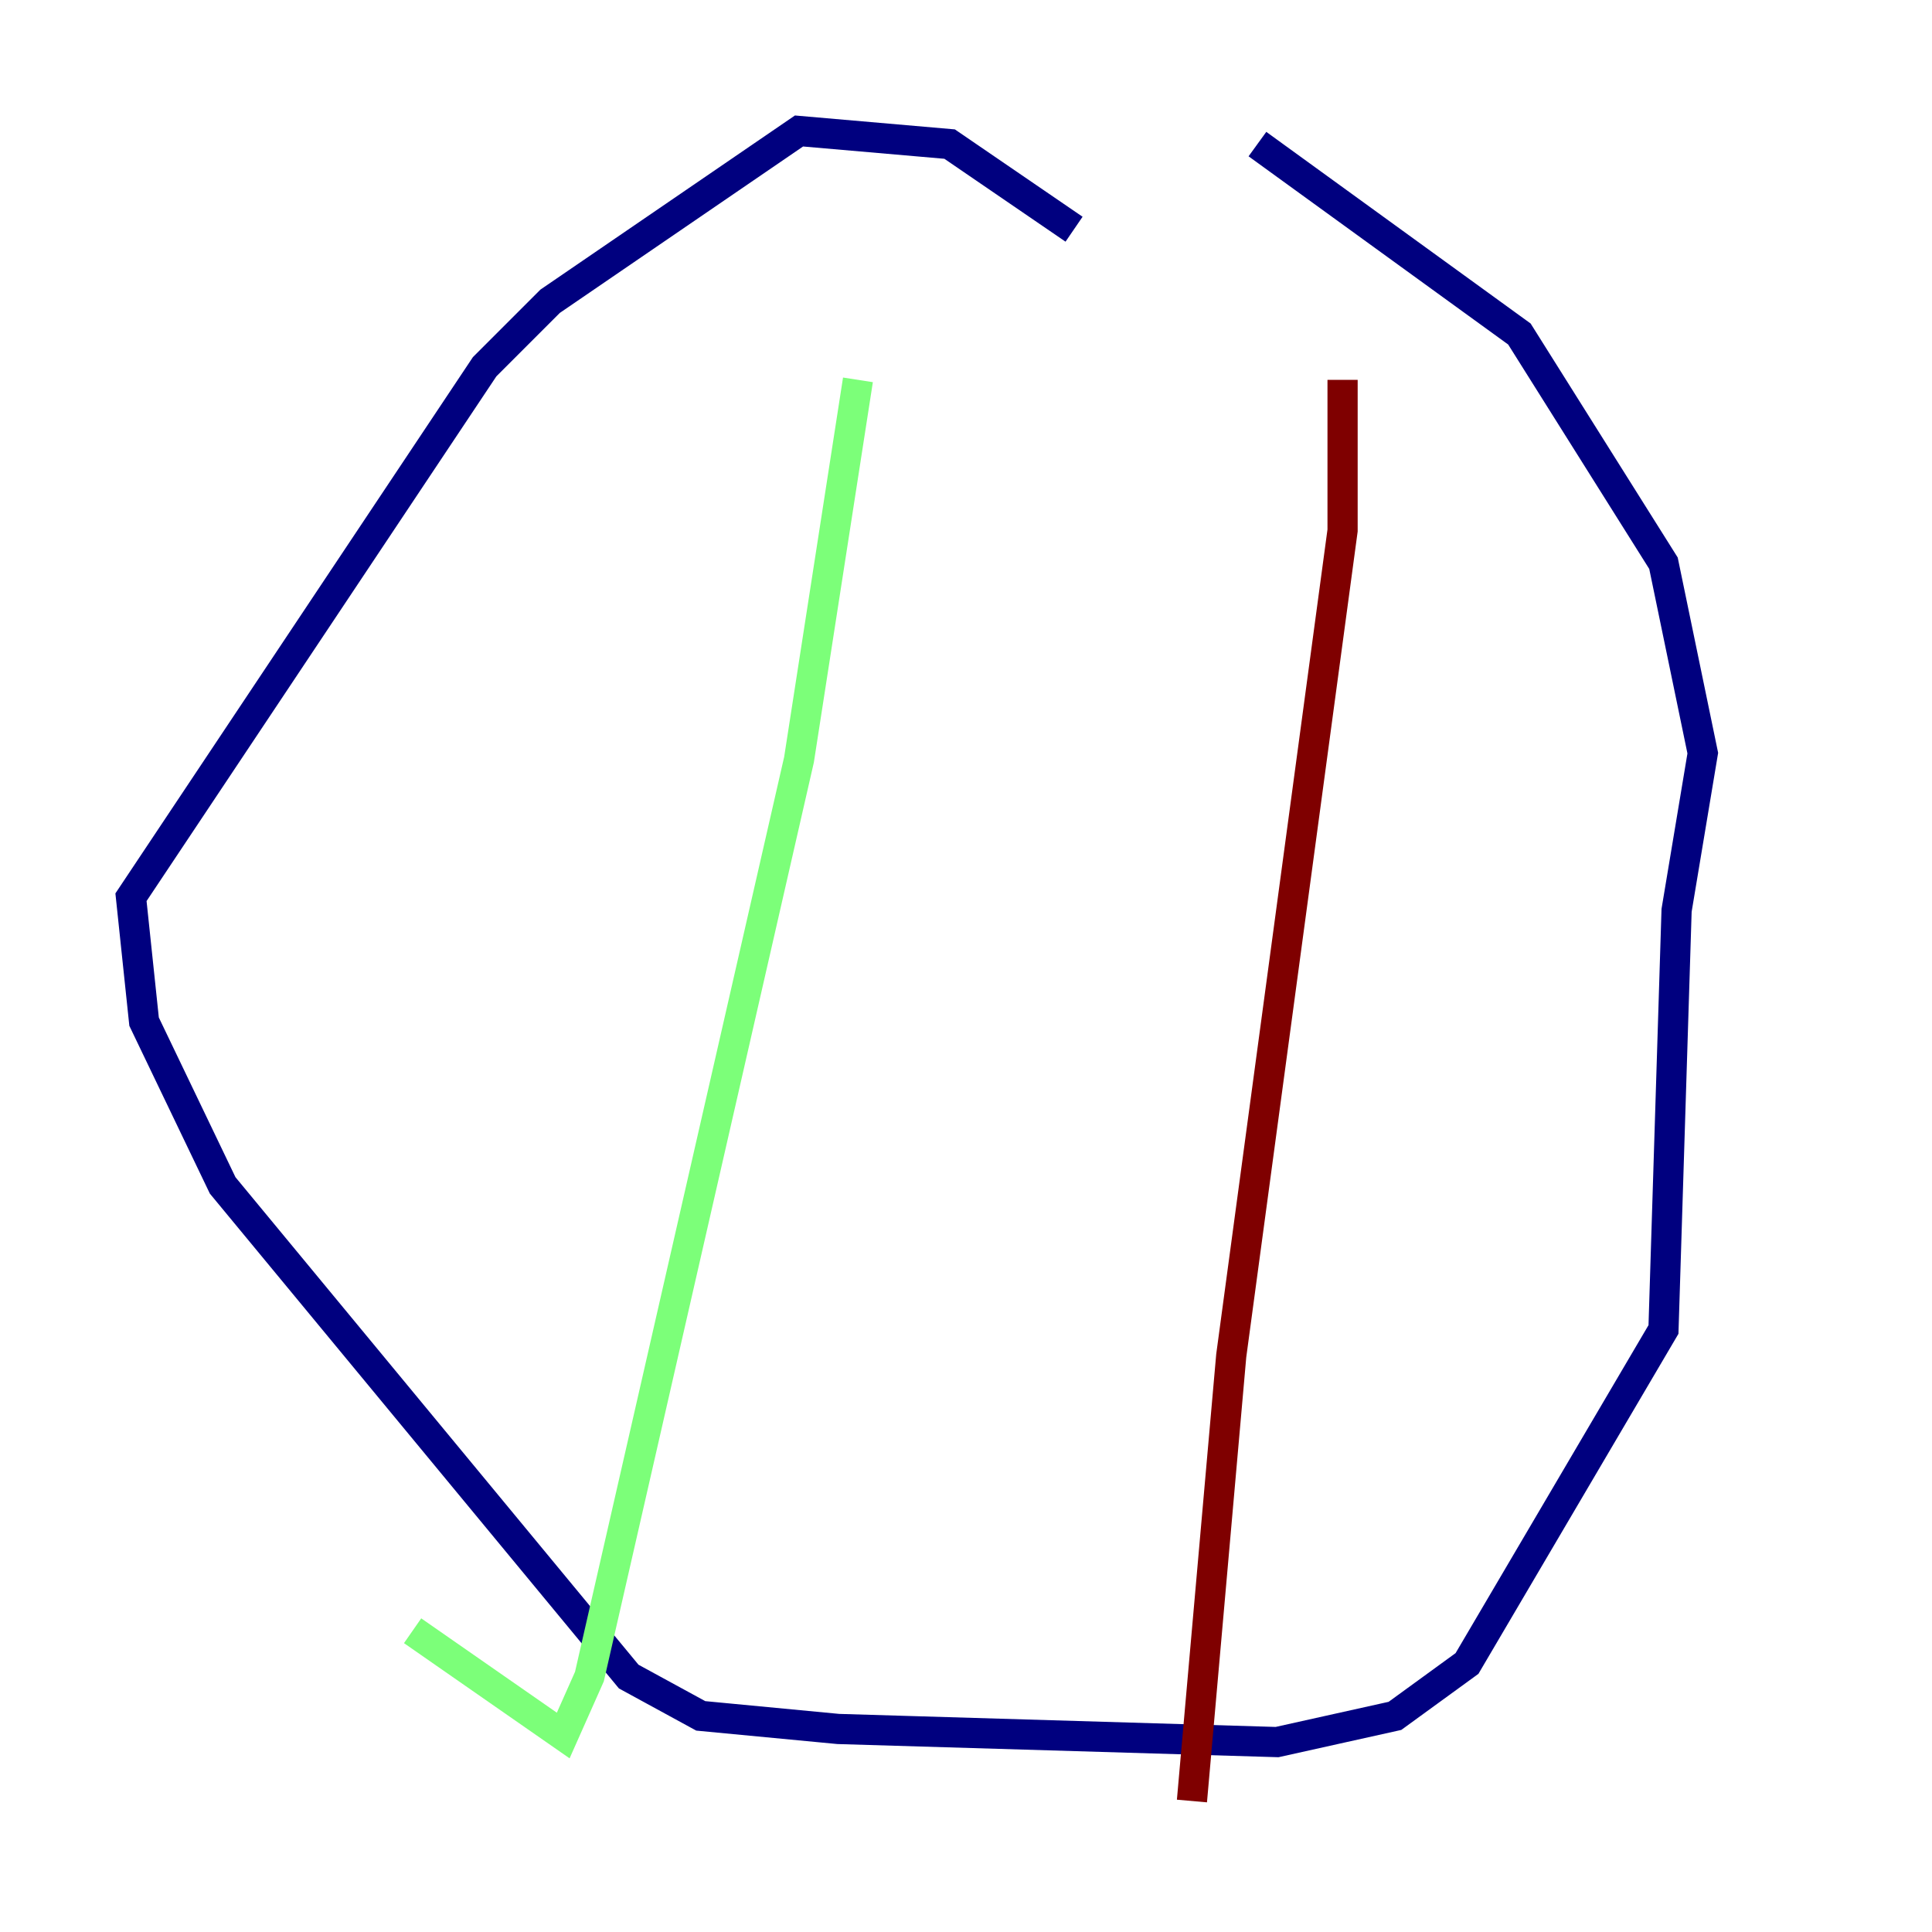 <?xml version="1.0" encoding="utf-8" ?>
<svg baseProfile="tiny" height="128" version="1.2" viewBox="0,0,128,128" width="128" xmlns="http://www.w3.org/2000/svg" xmlns:ev="http://www.w3.org/2001/xml-events" xmlns:xlink="http://www.w3.org/1999/xlink"><defs /><polyline fill="none" points="71.159,15.186 62.915,9.546 52.936,8.678 36.447,19.959 32.108,24.298 8.678,59.444 9.546,67.688 14.752,78.536 41.654,111.078 46.427,113.681 55.539,114.549 84.61,115.417 92.42,113.681 97.193,110.21 110.21,88.081 111.078,60.312 112.814,49.898 110.21,37.315 100.664,22.129 83.308,9.546" stroke="#00007f" stroke-width="2" /><polyline fill="none" points="56.841,25.166 52.936,50.332 39.051,111.078 37.315,114.983 27.336,108.041" stroke="#7cff79" stroke-width="2" /><polyline fill="none" points="88.949,25.166 88.949,35.146 81.573,89.817 78.969,119.322" stroke="#7f0000" stroke-width="2" /></svg>